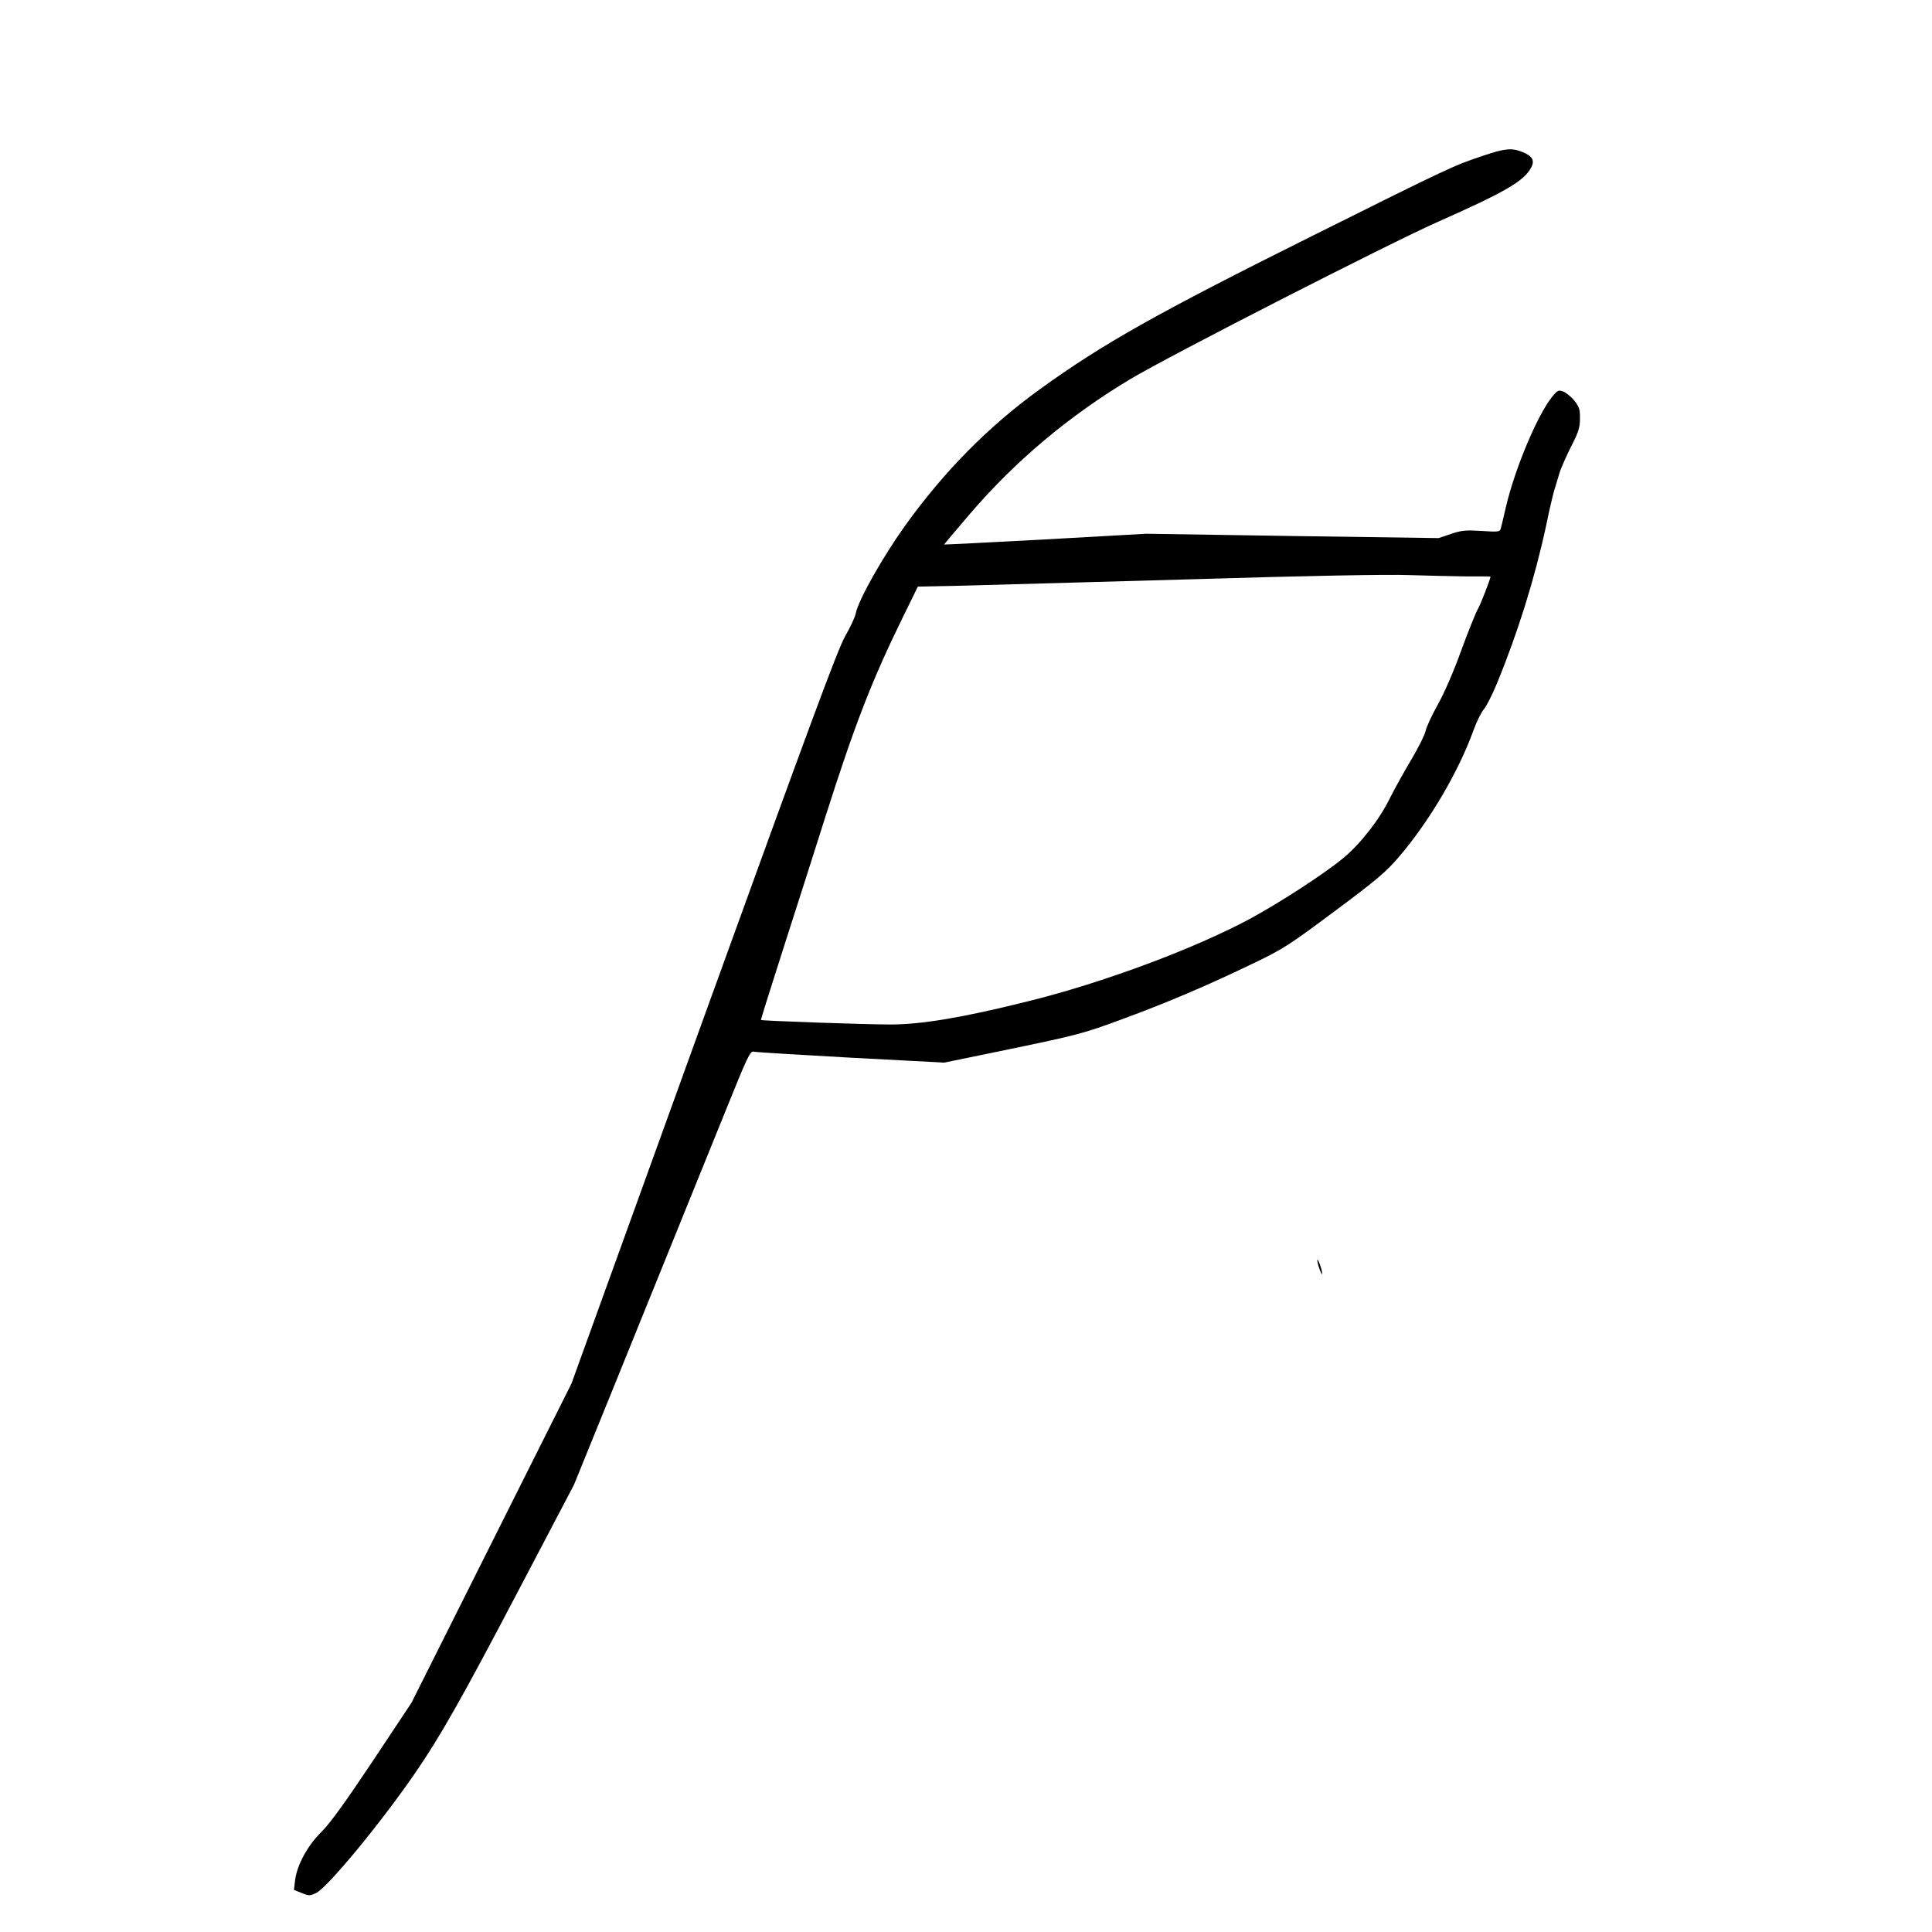 <?xml version="1.0" standalone="no"?>
<!DOCTYPE svg PUBLIC "-//W3C//DTD SVG 20010904//EN"
 "http://www.w3.org/TR/2001/REC-SVG-20010904/DTD/svg10.dtd">
<svg version="1.0" xmlns="http://www.w3.org/2000/svg"
 width="1024pt" height="1024pt" viewBox="0 0 1024 1024"
 preserveAspectRatio="xMidYMid meet">
<g transform="translate(0,1024) scale(0.1,-0.1)"
fill="#000000" stroke="none">
<path d="M7865 9416 c-162 -54 -179 -62 -903 -423 -829 -413 -1117 -575 -1449
-815 -273 -197 -508 -435 -715 -723 -122 -171 -248 -395 -262 -465 -3 -19 -29
-74 -57 -123 -40 -71 -183 -457 -750 -2024 l-700 -1936 -424 -846 -424 -846
-206 -310 c-146 -219 -225 -328 -270 -373 -74 -72 -131 -177 -141 -258 l-6
-51 41 -16 c38 -16 43 -16 77 0 61 30 342 370 526 638 132 192 247 395 547
967 l293 558 200 492 c251 620 444 1095 606 1496 114 282 128 313 147 308 11
-3 243 -17 515 -32 l495 -26 345 71 c356 74 392 83 595 158 242 89 455 180
700 298 158 76 188 96 431 277 223 166 273 209 340 288 159 186 314 448 394
670 17 47 42 96 54 110 13 14 44 75 69 135 112 272 201 557 262 840 19 94 41
184 47 200 5 17 16 51 23 76 7 25 35 88 61 140 41 79 48 103 48 151 1 48 -4
62 -30 95 -17 21 -44 42 -59 48 -24 9 -30 6 -55 -24 -79 -94 -202 -387 -249
-591 -12 -52 -24 -103 -27 -113 -5 -16 -15 -17 -102 -11 -85 5 -105 3 -162
-16 l-65 -22 -775 11 -775 12 -535 -30 c-294 -16 -536 -28 -536 -27 -1 0 62
75 140 166 238 277 522 516 846 710 201 121 1369 718 1635 836 354 157 454
215 491 287 19 36 6 60 -46 81 -57 23 -92 20 -205 -18z m-97 -2231 c72 0 132
0 132 -1 0 -12 -53 -149 -68 -174 -11 -19 -50 -117 -87 -217 -38 -107 -90
-226 -124 -287 -32 -57 -61 -120 -65 -140 -4 -20 -37 -87 -74 -149 -37 -62
-89 -155 -115 -207 -55 -113 -155 -241 -246 -317 -103 -85 -334 -235 -496
-323 -298 -160 -785 -341 -1180 -438 -344 -86 -562 -122 -726 -122 -127 0
-681 19 -686 24 -1 1 54 177 123 392 69 214 168 524 220 689 155 486 244 716
407 1049 l82 167 245 5 c135 4 682 19 1215 34 623 19 1031 26 1140 22 94 -3
230 -6 303 -7z"/>
<path d="M6982 3560 c0 -8 6 -31 13 -50 7 -19 13 -28 13 -20 0 8 -6 31 -13 50
-7 19 -13 28 -13 20z"/>
</g>
</svg>
